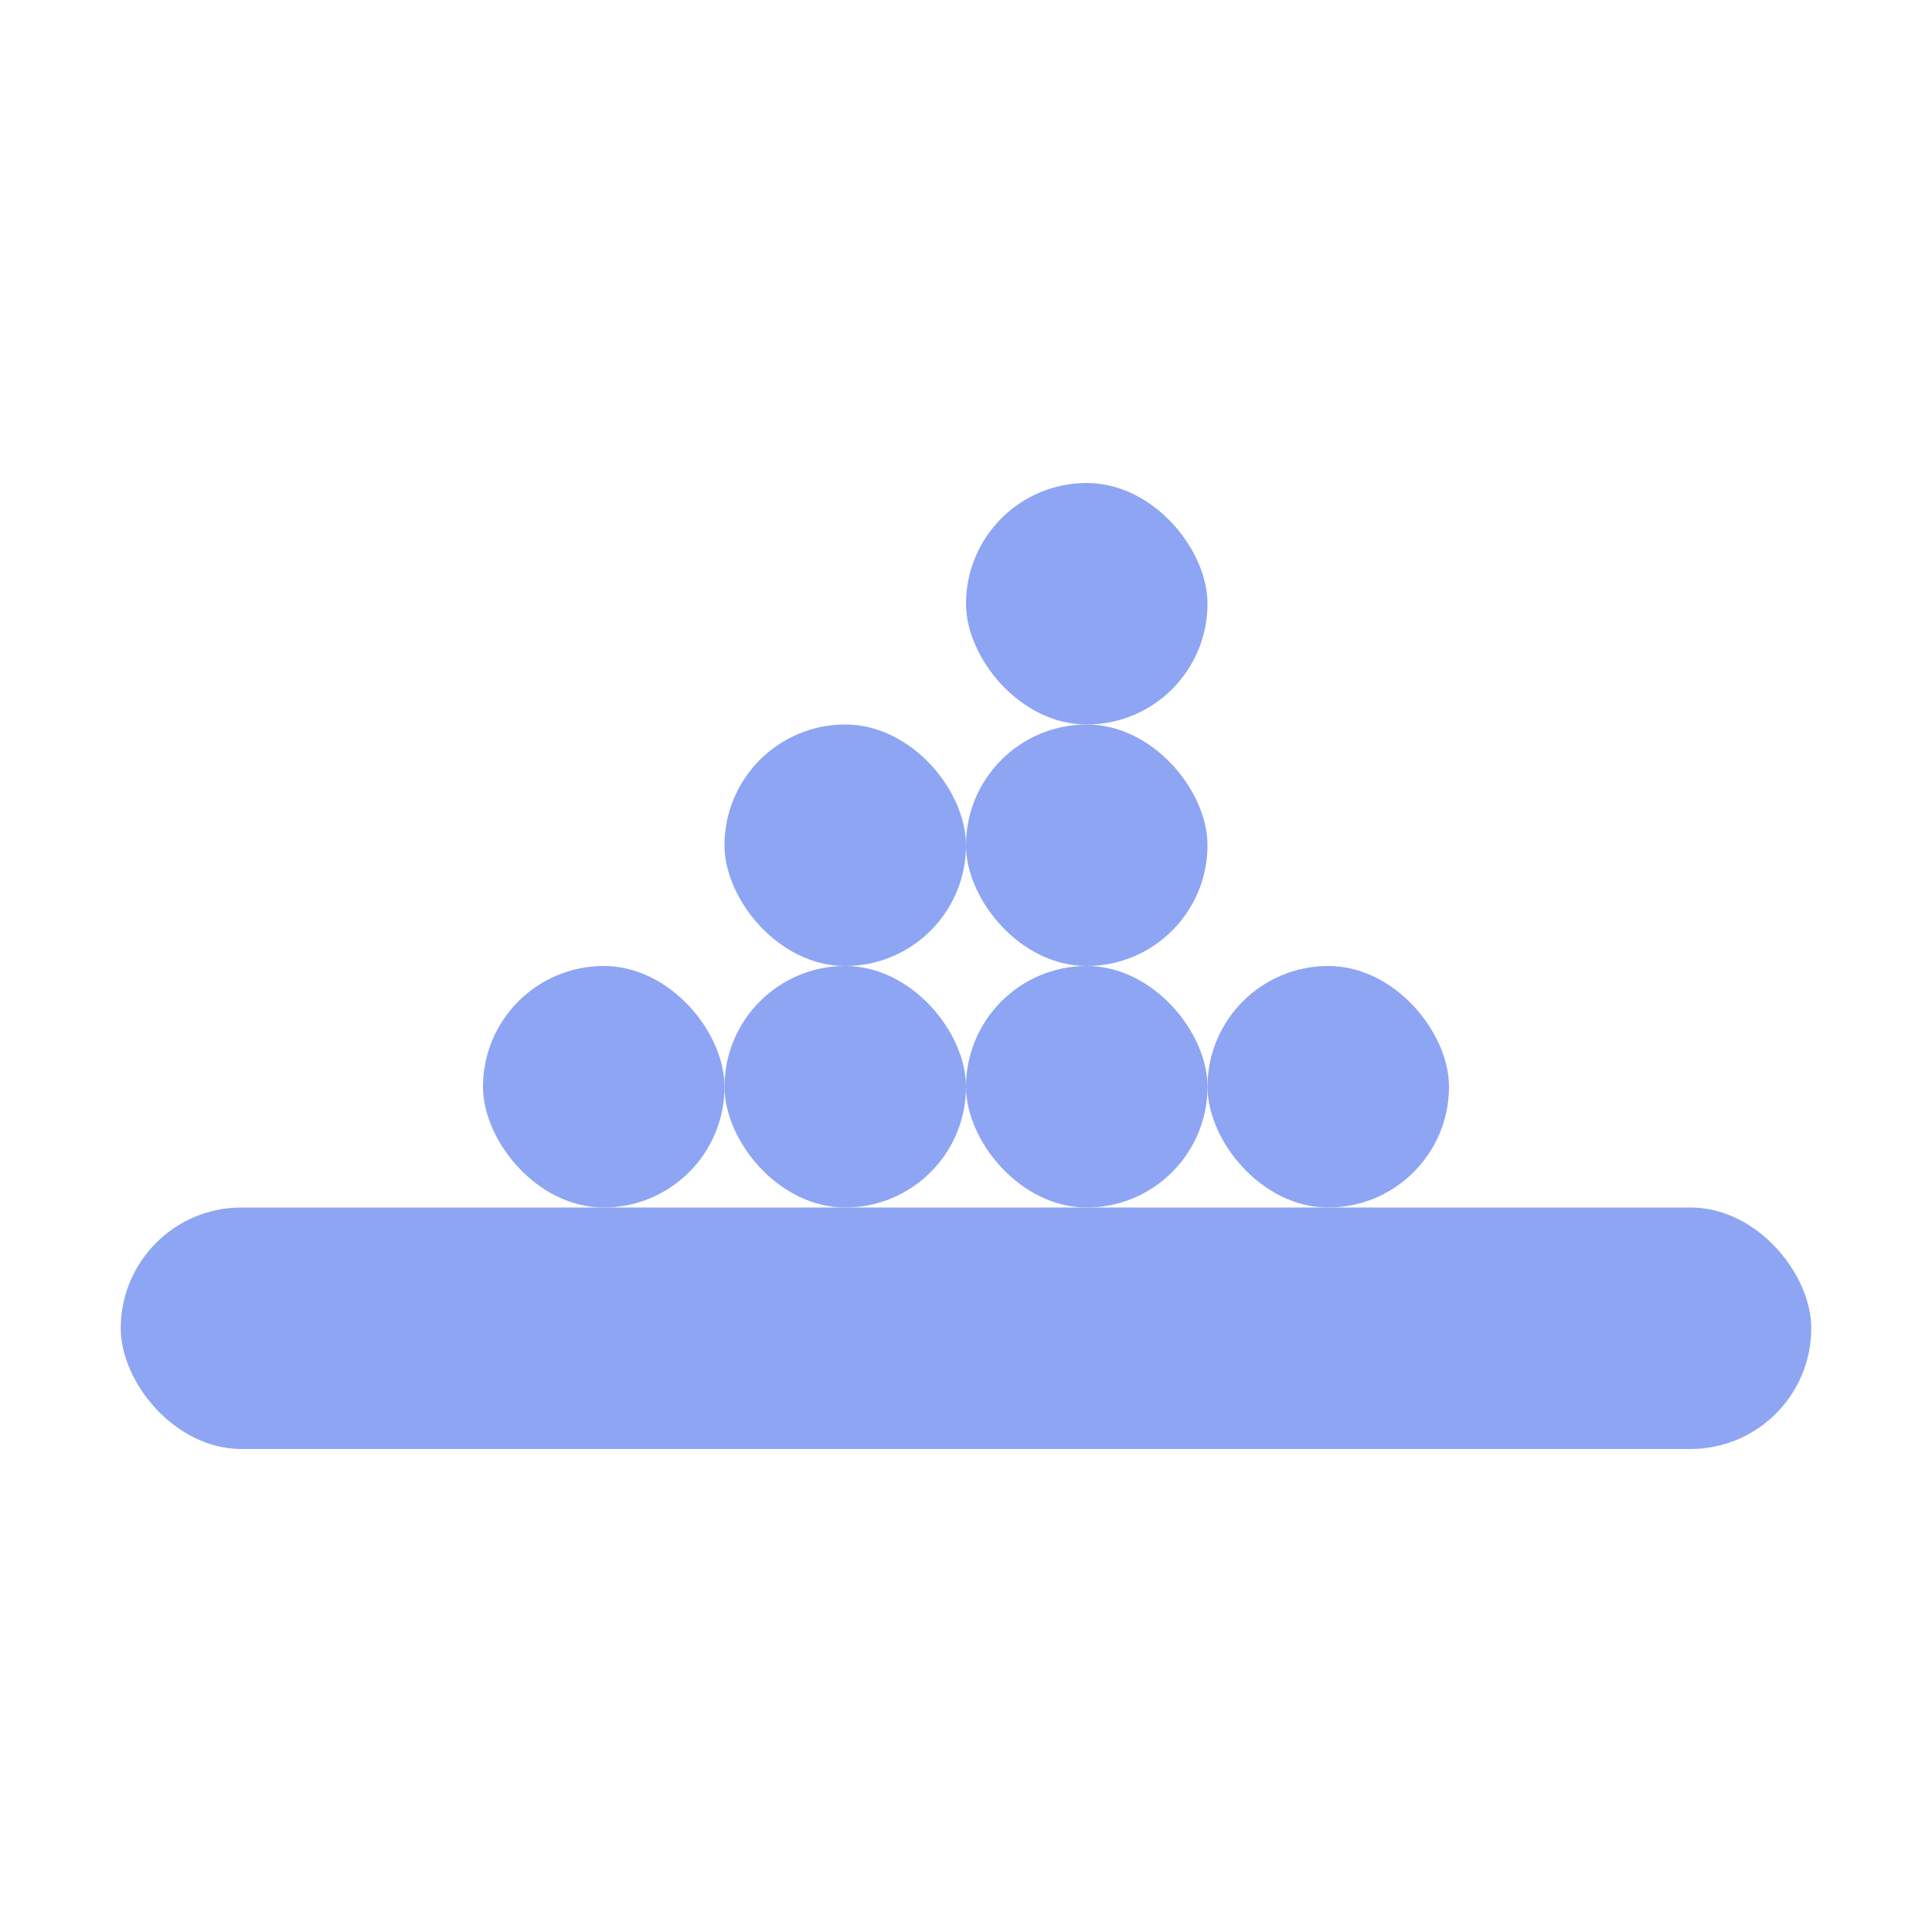 <svg width="16" height="16" viewBox="0 0 16 16" fill="none" xmlns="http://www.w3.org/2000/svg">
<rect x="1" y="10" width="14" height="2" rx="1" fill="#8DA5F3"/>
<rect x="4" y="8" width="2" height="2" rx="1" fill="#8DA5F3"/>
<rect x="6" y="8" width="2" height="2" rx="1" fill="#8DA5F3"/>
<rect x="8" y="8" width="2" height="2" rx="1" fill="#8DA5F3"/>
<rect x="10" y="8" width="2" height="2" rx="1" fill="#8DA5F3"/>
<rect x="8" y="6" width="2" height="2" rx="1" fill="#8DA5F3"/>
<rect x="6" y="6" width="2" height="2" rx="1" fill="#8DA5F3"/>
<rect x="8" y="4" width="2" height="2" rx="1" fill="#8DA5F3"/>
</svg>
